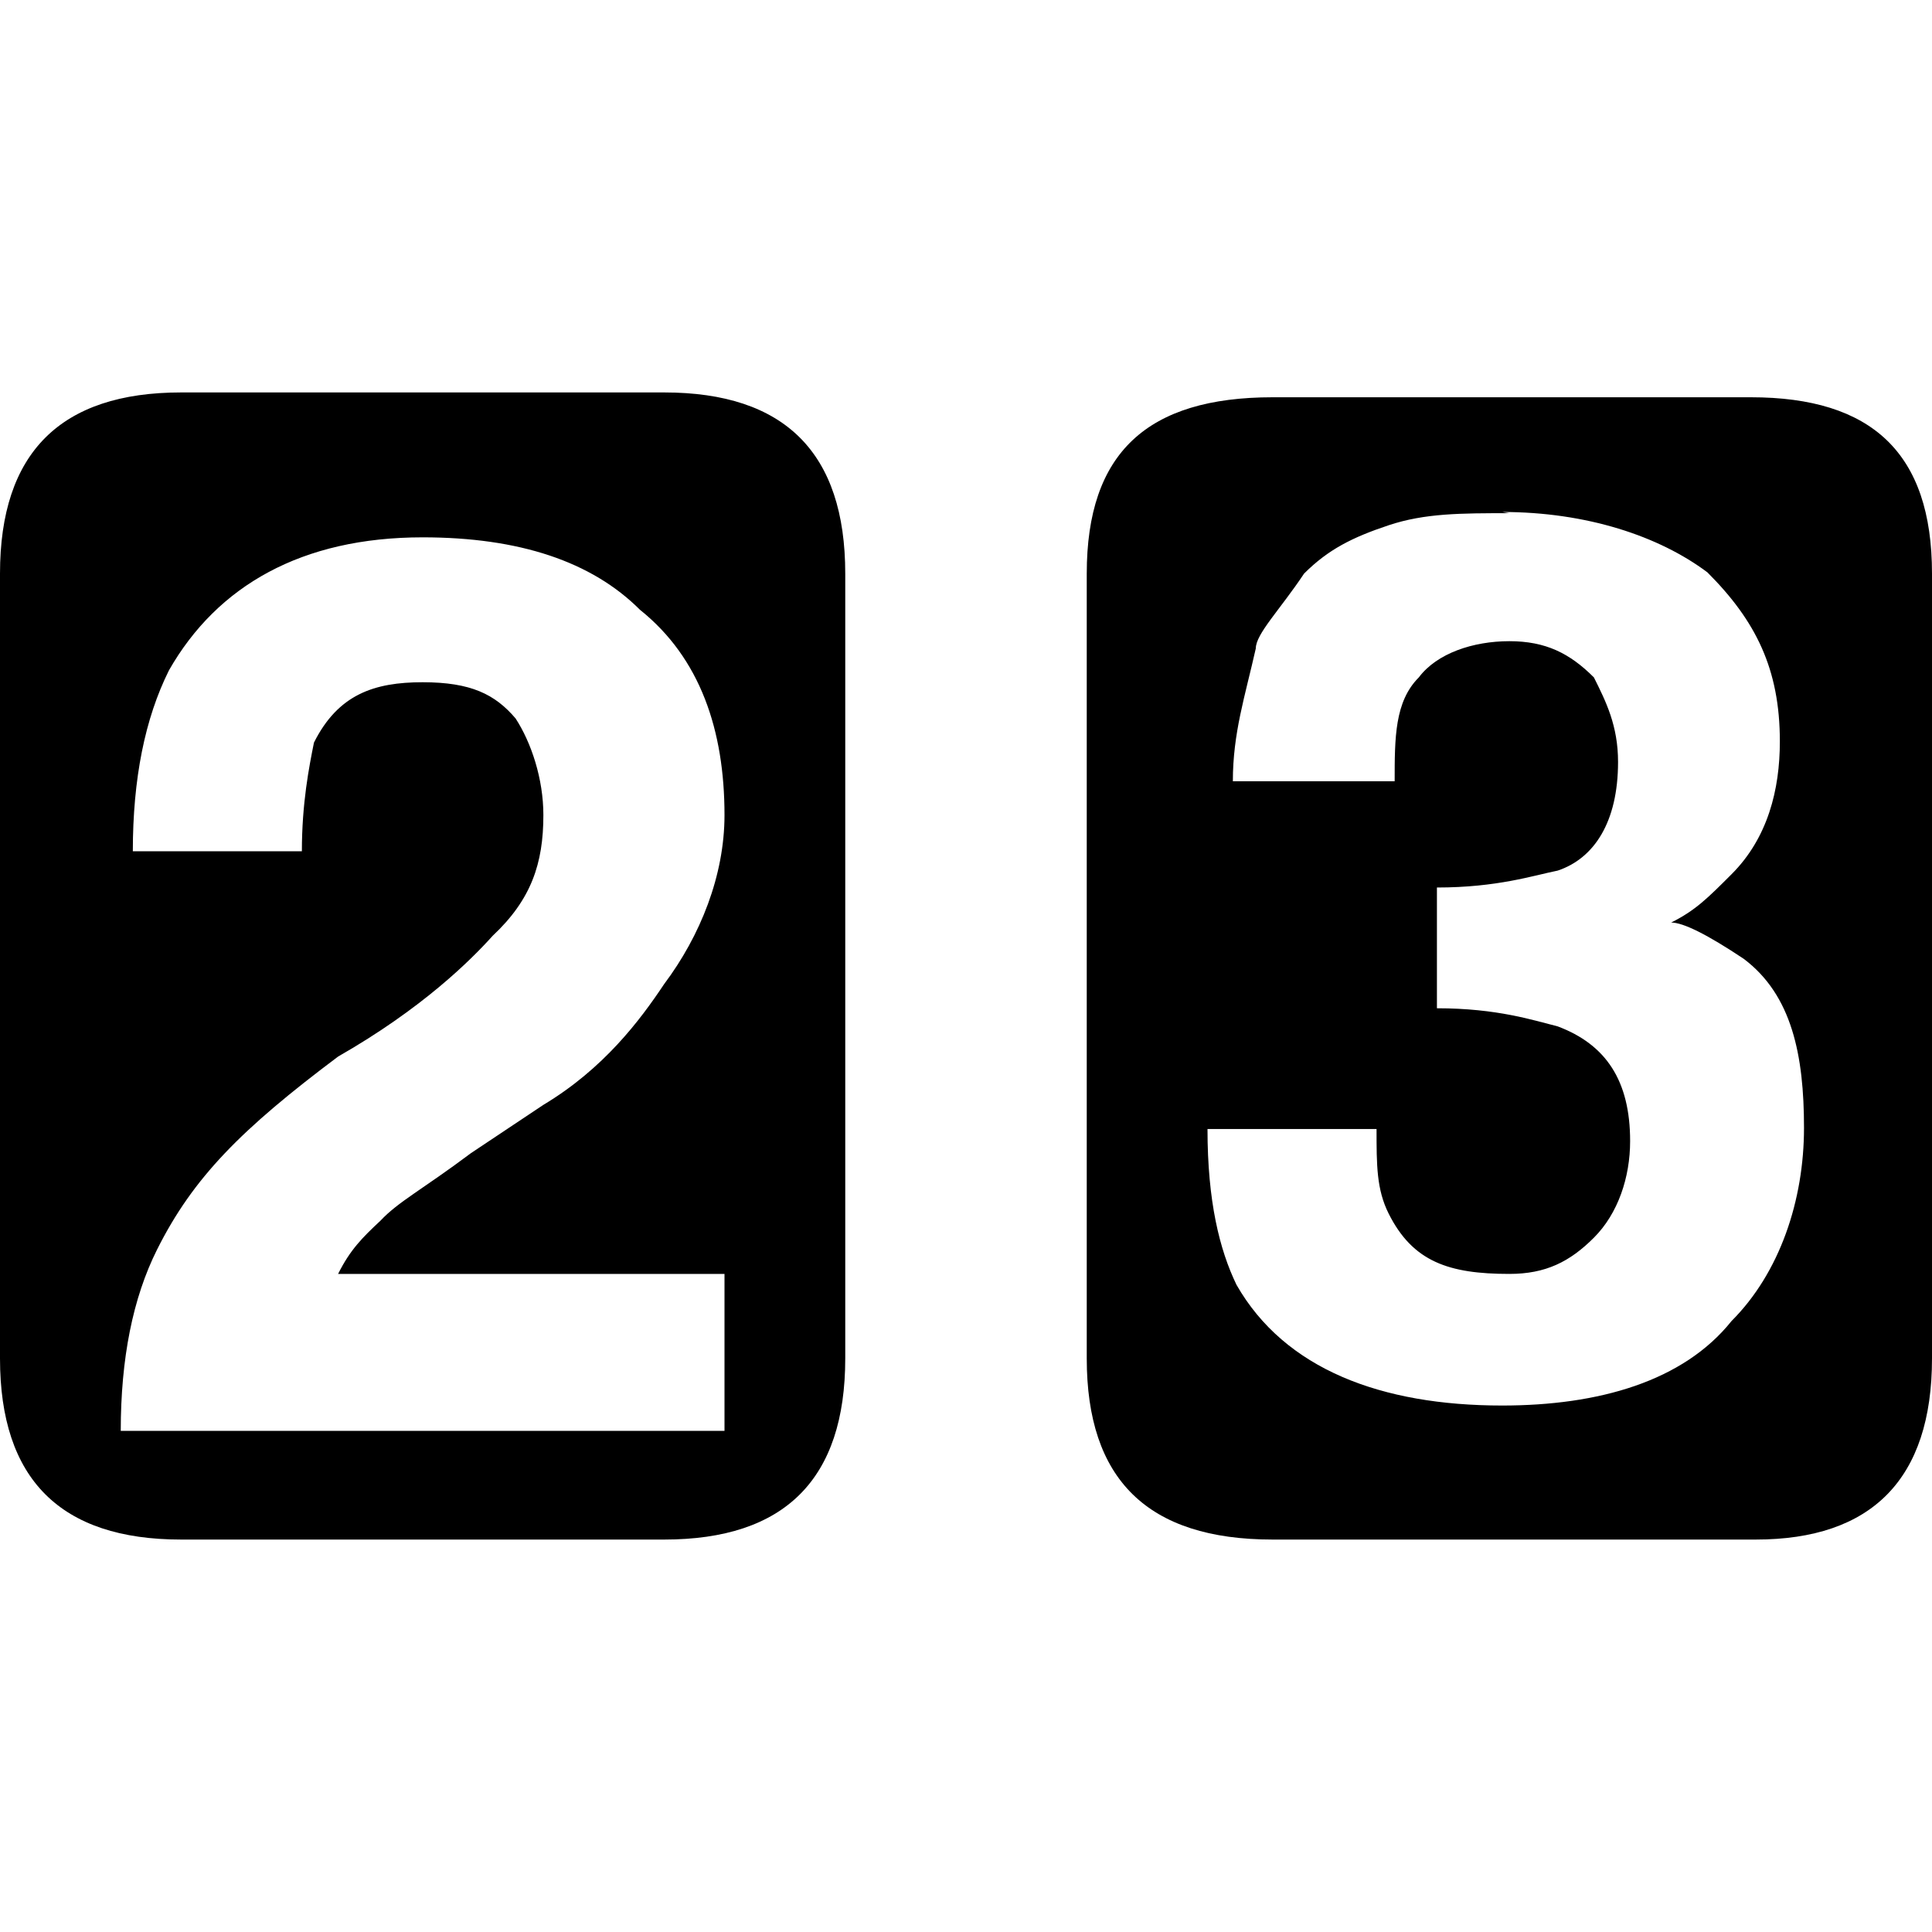 <!-- Generated by IcoMoon.io -->
<svg version="1.1" xmlns="http://www.w3.org/2000/svg" width="32" height="32" viewBox="0 0 32 32">
<path d="M3 6.5c-2 0-3 1-3 3v13c0 2 1 3 3 3h8c2 0 3-1 3-3v-13c0-2-1-3-3-3zM7 8.9c1.6 0 2.8 0.4 3.6 1.2 1 0.8 1.4 2 1.4 3.4 0 1-0.4 2-1 2.8-0.4 0.6-1 1.4-2 2l-1.2 0.8c-0.8 0.6-1.2 0.8-1.5 1.12-0.3 0.28-0.5 0.48-0.7 0.88h6.4v2.6h-10c0-1.2 0.2-2.2 0.6-3 0.6-1.2 1.4-2 3-3.2 1.4-0.8 2.2-1.6 2.56-2 0.64-0.6 0.84-1.2 0.84-2 0-0.6-0.2-1.2-0.46-1.6-0.34-0.4-0.74-0.6-1.54-0.6s-1.4 0.2-1.8 1c-0.080 0.4-0.2 1-0.2 1.8h-2.8c0-1.2 0.2-2.2 0.6-3 0.8-1.4 2.2-2.2 4.2-2.2zM21.080 6.58c-2.080 0-3.080 0.92-3.080 2.92v13c0 2 1 3 3.080 3h8c1.92 0 2.92-1 2.92-3v-13c0-2-1-2.92-3-2.92zM24.88 8.48c1.4 0 2.6 0.4 3.4 1 0.8 0.8 1.2 1.6 1.2 2.8 0 0.8-0.2 1.6-0.8 2.2-0.4 0.4-0.6 0.6-1 0.8 0.2 0 0.6 0.2 1.2 0.6 0.8 0.6 1 1.6 1 2.8s-0.4 2.4-1.2 3.2c-0.8 1-2.2 1.4-3.8 1.4-2 0-3.6-0.6-4.4-2-0.28-0.58-0.48-1.38-0.48-2.58h2.8c0 0.6 0 1 0.2 1.4 0.4 0.8 1 1 2 1 0.6 0 1-0.2 1.4-0.6s0.6-1 0.6-1.6c0-1-0.4-1.6-1.2-1.9-0.4-0.1-1-0.3-2-0.3v-2c1 0 1.6-0.2 2-0.28 0.6-0.2 1-0.8 1-1.8 0-0.6-0.2-1-0.4-1.4-0.4-0.4-0.8-0.6-1.4-0.6s-1.2 0.2-1.5 0.6c-0.4 0.4-0.4 1-0.4 1.72h-2.68c0-0.8 0.2-1.4 0.38-2.2 0-0.24 0.4-0.64 0.8-1.24 0.4-0.4 0.8-0.6 1.4-0.8s1.2-0.2 2-0.2z"></path>
</svg>
